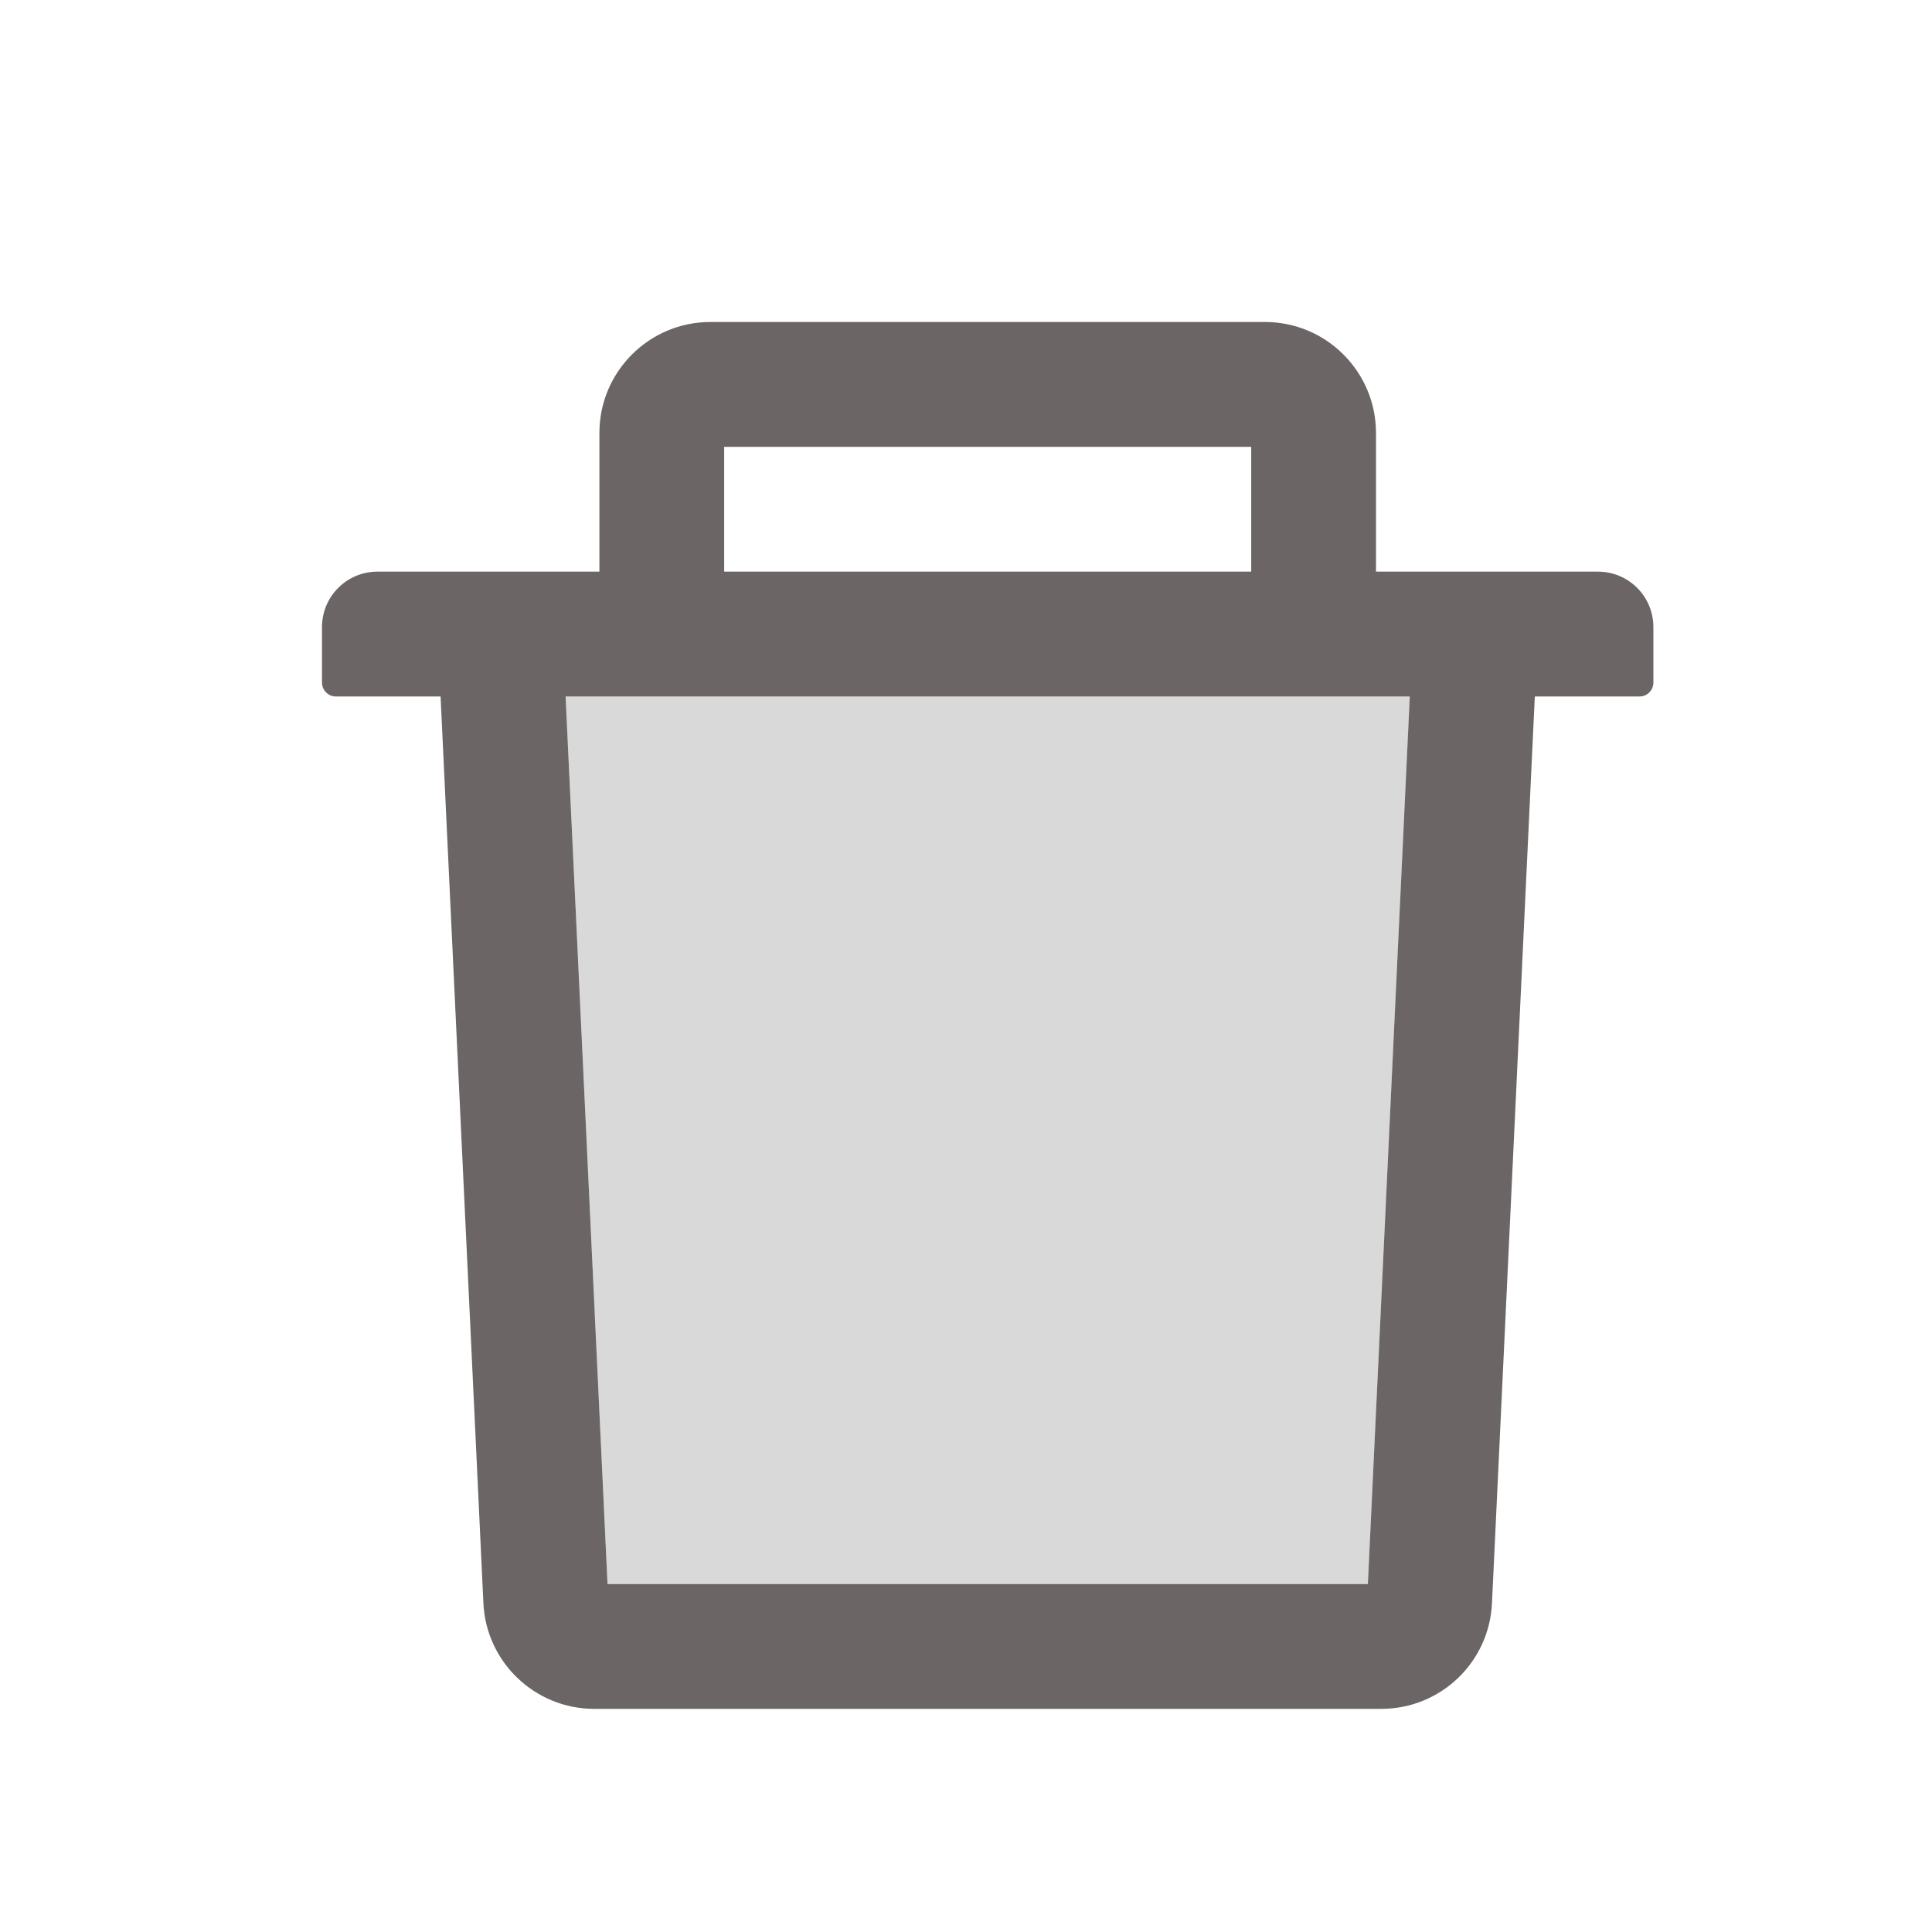 <svg width="24" height="24" viewBox="0 0 24 24" fill="none" xmlns="http://www.w3.org/2000/svg">
<path d="M7.547 19.678H16.992L17.514 8.652H7.026L7.547 19.678Z" fill="black" fill-opacity="0.15"/>
<path d="M19.85 7.101H17.093V5.378C17.093 4.618 16.475 4 15.715 4H8.824C8.064 4 7.446 4.618 7.446 5.378V7.101H4.689C4.308 7.101 4 7.409 4 7.79V8.479C4 8.574 4.078 8.652 4.172 8.652H5.473L6.005 19.915C6.039 20.649 6.647 21.228 7.381 21.228H17.158C17.895 21.228 18.5 20.651 18.534 19.915L19.066 8.652H20.367C20.462 8.652 20.539 8.574 20.539 8.479V7.79C20.539 7.409 20.231 7.101 19.85 7.101ZM8.996 5.551H15.543V7.101H8.996V5.551ZM16.992 19.678H7.547L7.026 8.652H17.513L16.992 19.678Z" fill="#6B6565"/>
</svg>
